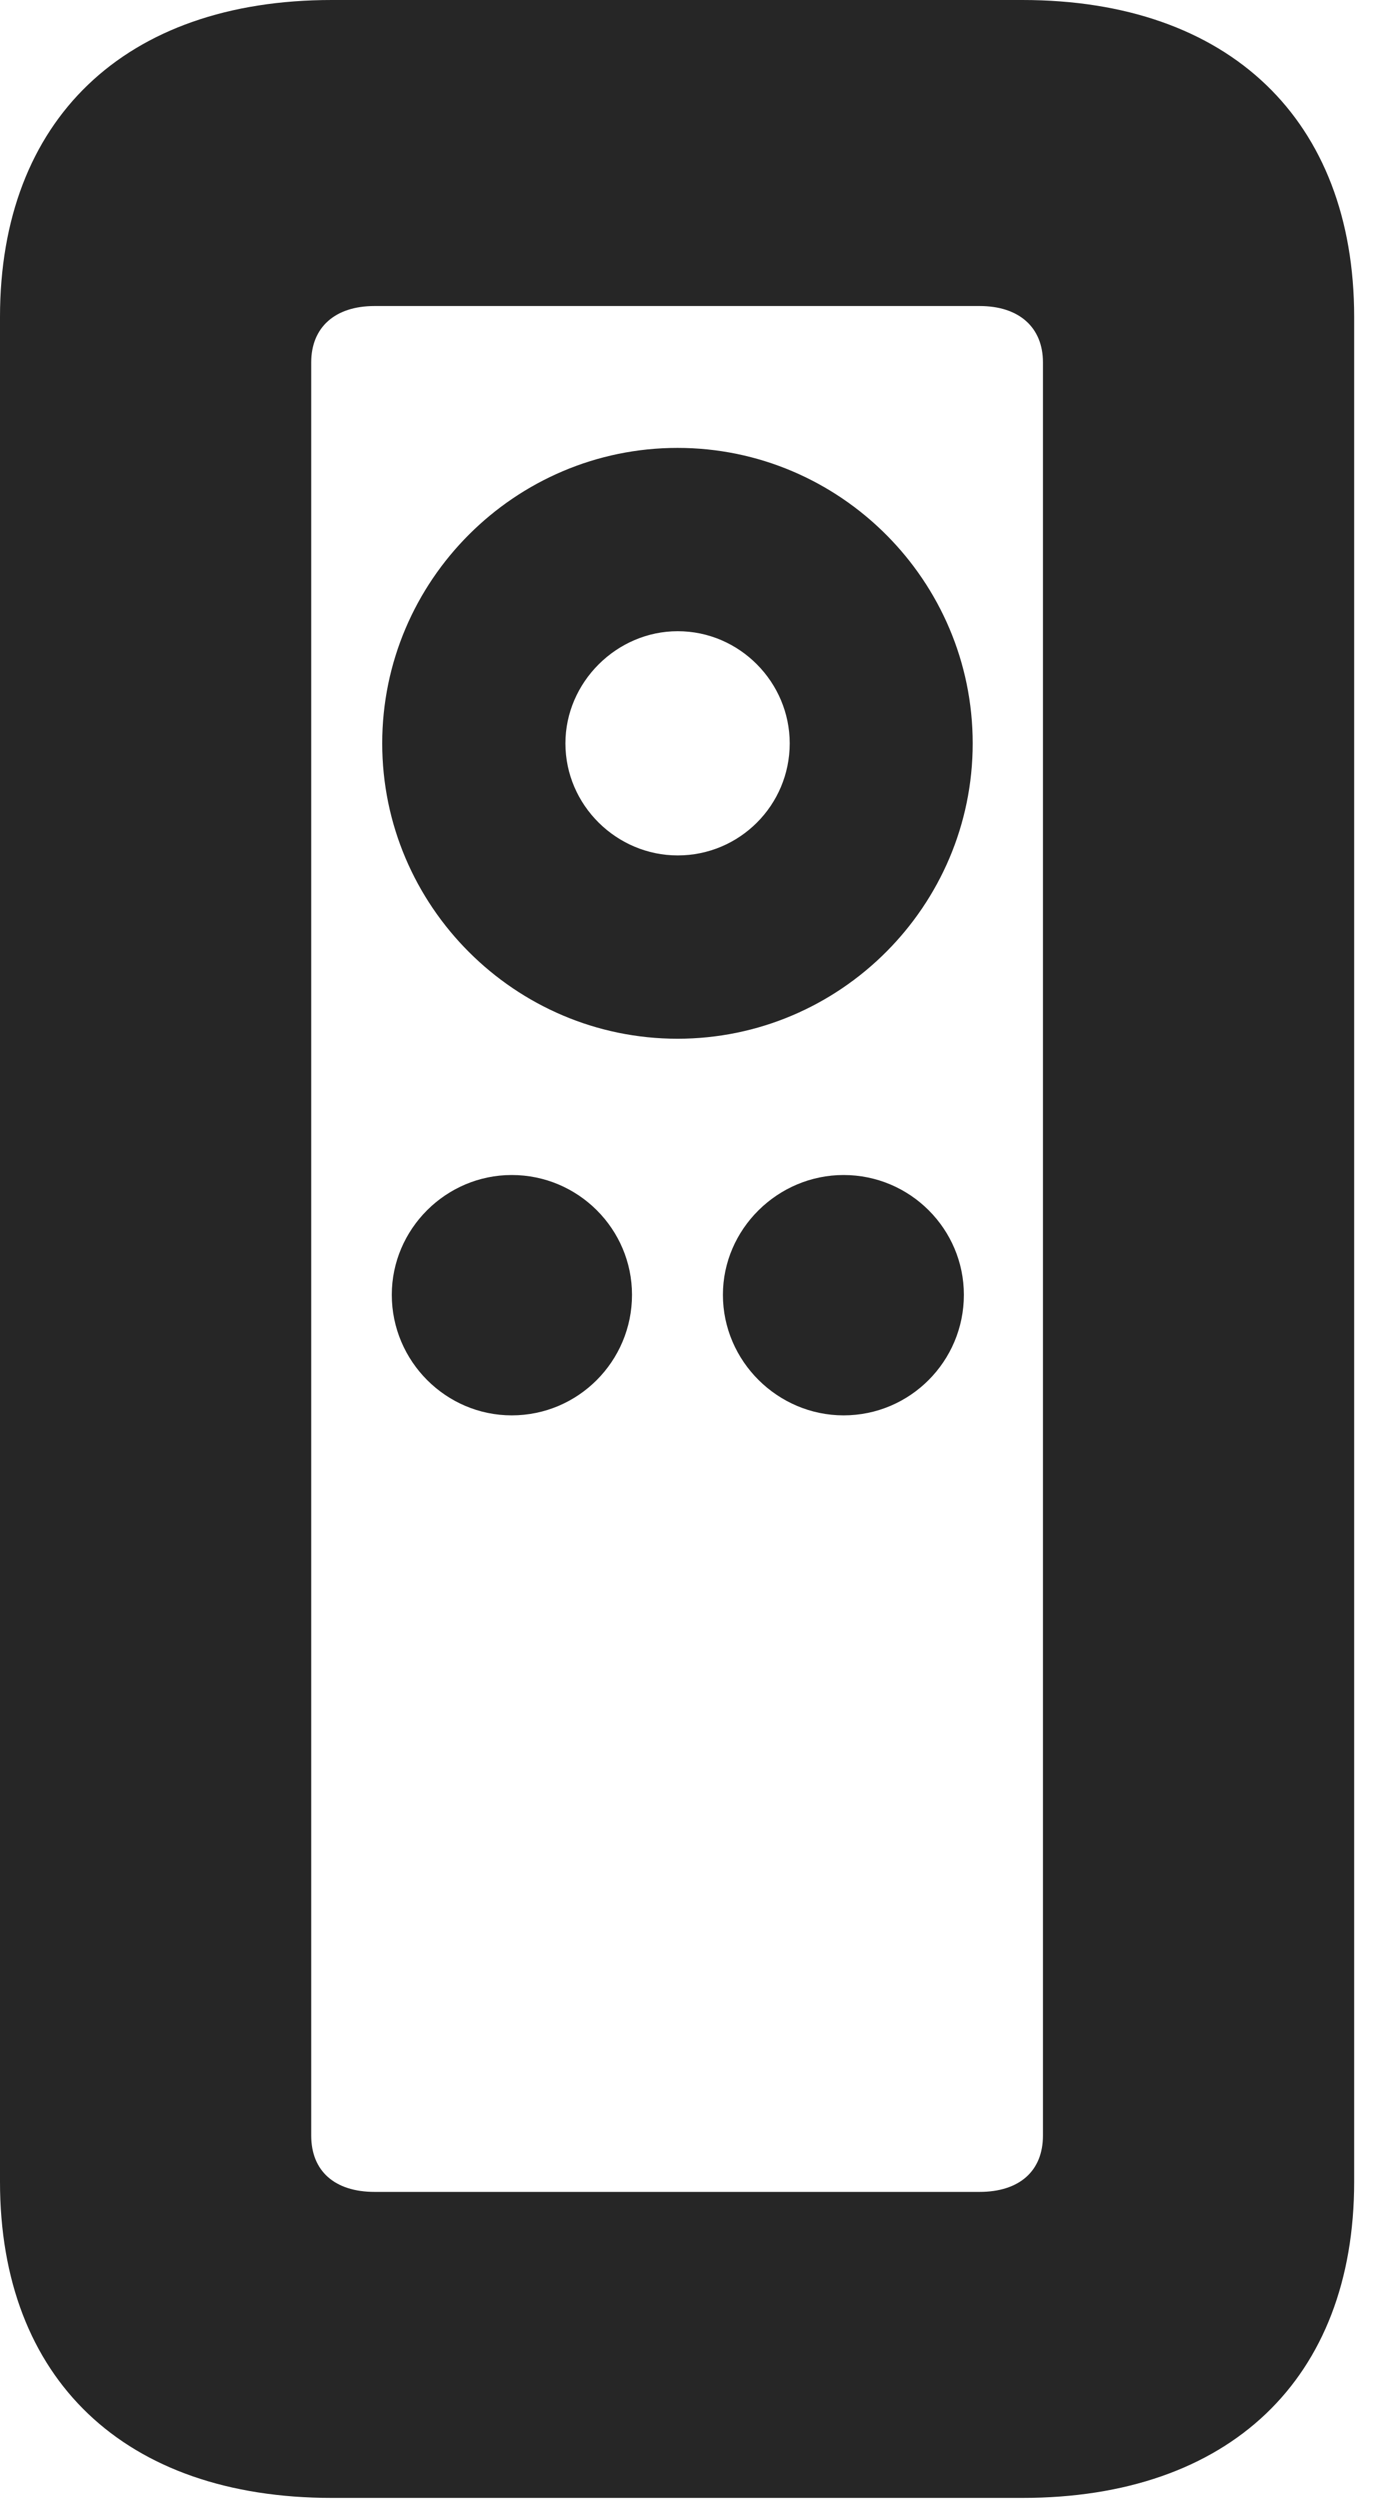 <?xml version="1.0" encoding="UTF-8"?>
<!--Generator: Apple Native CoreSVG 326-->
<!DOCTYPE svg PUBLIC "-//W3C//DTD SVG 1.1//EN" "http://www.w3.org/Graphics/SVG/1.1/DTD/svg11.dtd">
<svg version="1.1" xmlns="http://www.w3.org/2000/svg" xmlns:xlink="http://www.w3.org/1999/xlink"
       viewBox="0 0 12.949 23.227">
       <g>
              <rect height="23.227" opacity="0" width="12.949" x="0" y="0" />
              <path d="M0 20.269C0 22.102 1.158 23.206 3.085 23.206L9.503 23.206C11.427 23.206 12.588 22.102 12.588 20.269L12.588 2.945C12.588 1.114 11.427 0 9.503 0L3.085 0C1.158 0 0 1.114 0 2.945ZM2.893 19.84L2.893 3.366C2.893 3.043 3.112 2.843 3.482 2.843L9.106 2.843C9.475 2.843 9.695 3.043 9.695 3.366L9.695 19.84C9.695 20.17 9.475 20.363 9.106 20.363L3.482 20.363C3.112 20.363 2.893 20.17 2.893 19.84ZM4.757 13.149C5.375 13.149 5.875 12.646 5.875 12.029C5.875 11.418 5.375 10.916 4.757 10.916C4.145 10.916 3.642 11.418 3.642 12.029C3.642 12.646 4.145 13.149 4.757 13.149ZM7.842 13.149C8.46 13.149 8.96 12.646 8.96 12.029C8.96 11.418 8.46 10.916 7.842 10.916C7.23 10.916 6.72 11.418 6.72 12.029C6.72 12.646 7.23 13.149 7.842 13.149ZM6.298 9.65C7.809 9.65 9.042 8.417 9.042 6.906C9.042 5.394 7.809 4.161 6.298 4.161C4.788 4.161 3.553 5.394 3.553 6.906C3.553 8.417 4.788 9.65 6.298 9.65ZM6.3 7.947C5.732 7.947 5.256 7.481 5.256 6.906C5.256 6.338 5.732 5.864 6.3 5.864C6.875 5.864 7.341 6.338 7.341 6.906C7.341 7.481 6.875 7.947 6.3 7.947Z"
                     fill="currentColor" fill-opacity="0.85" />
       </g>
</svg>